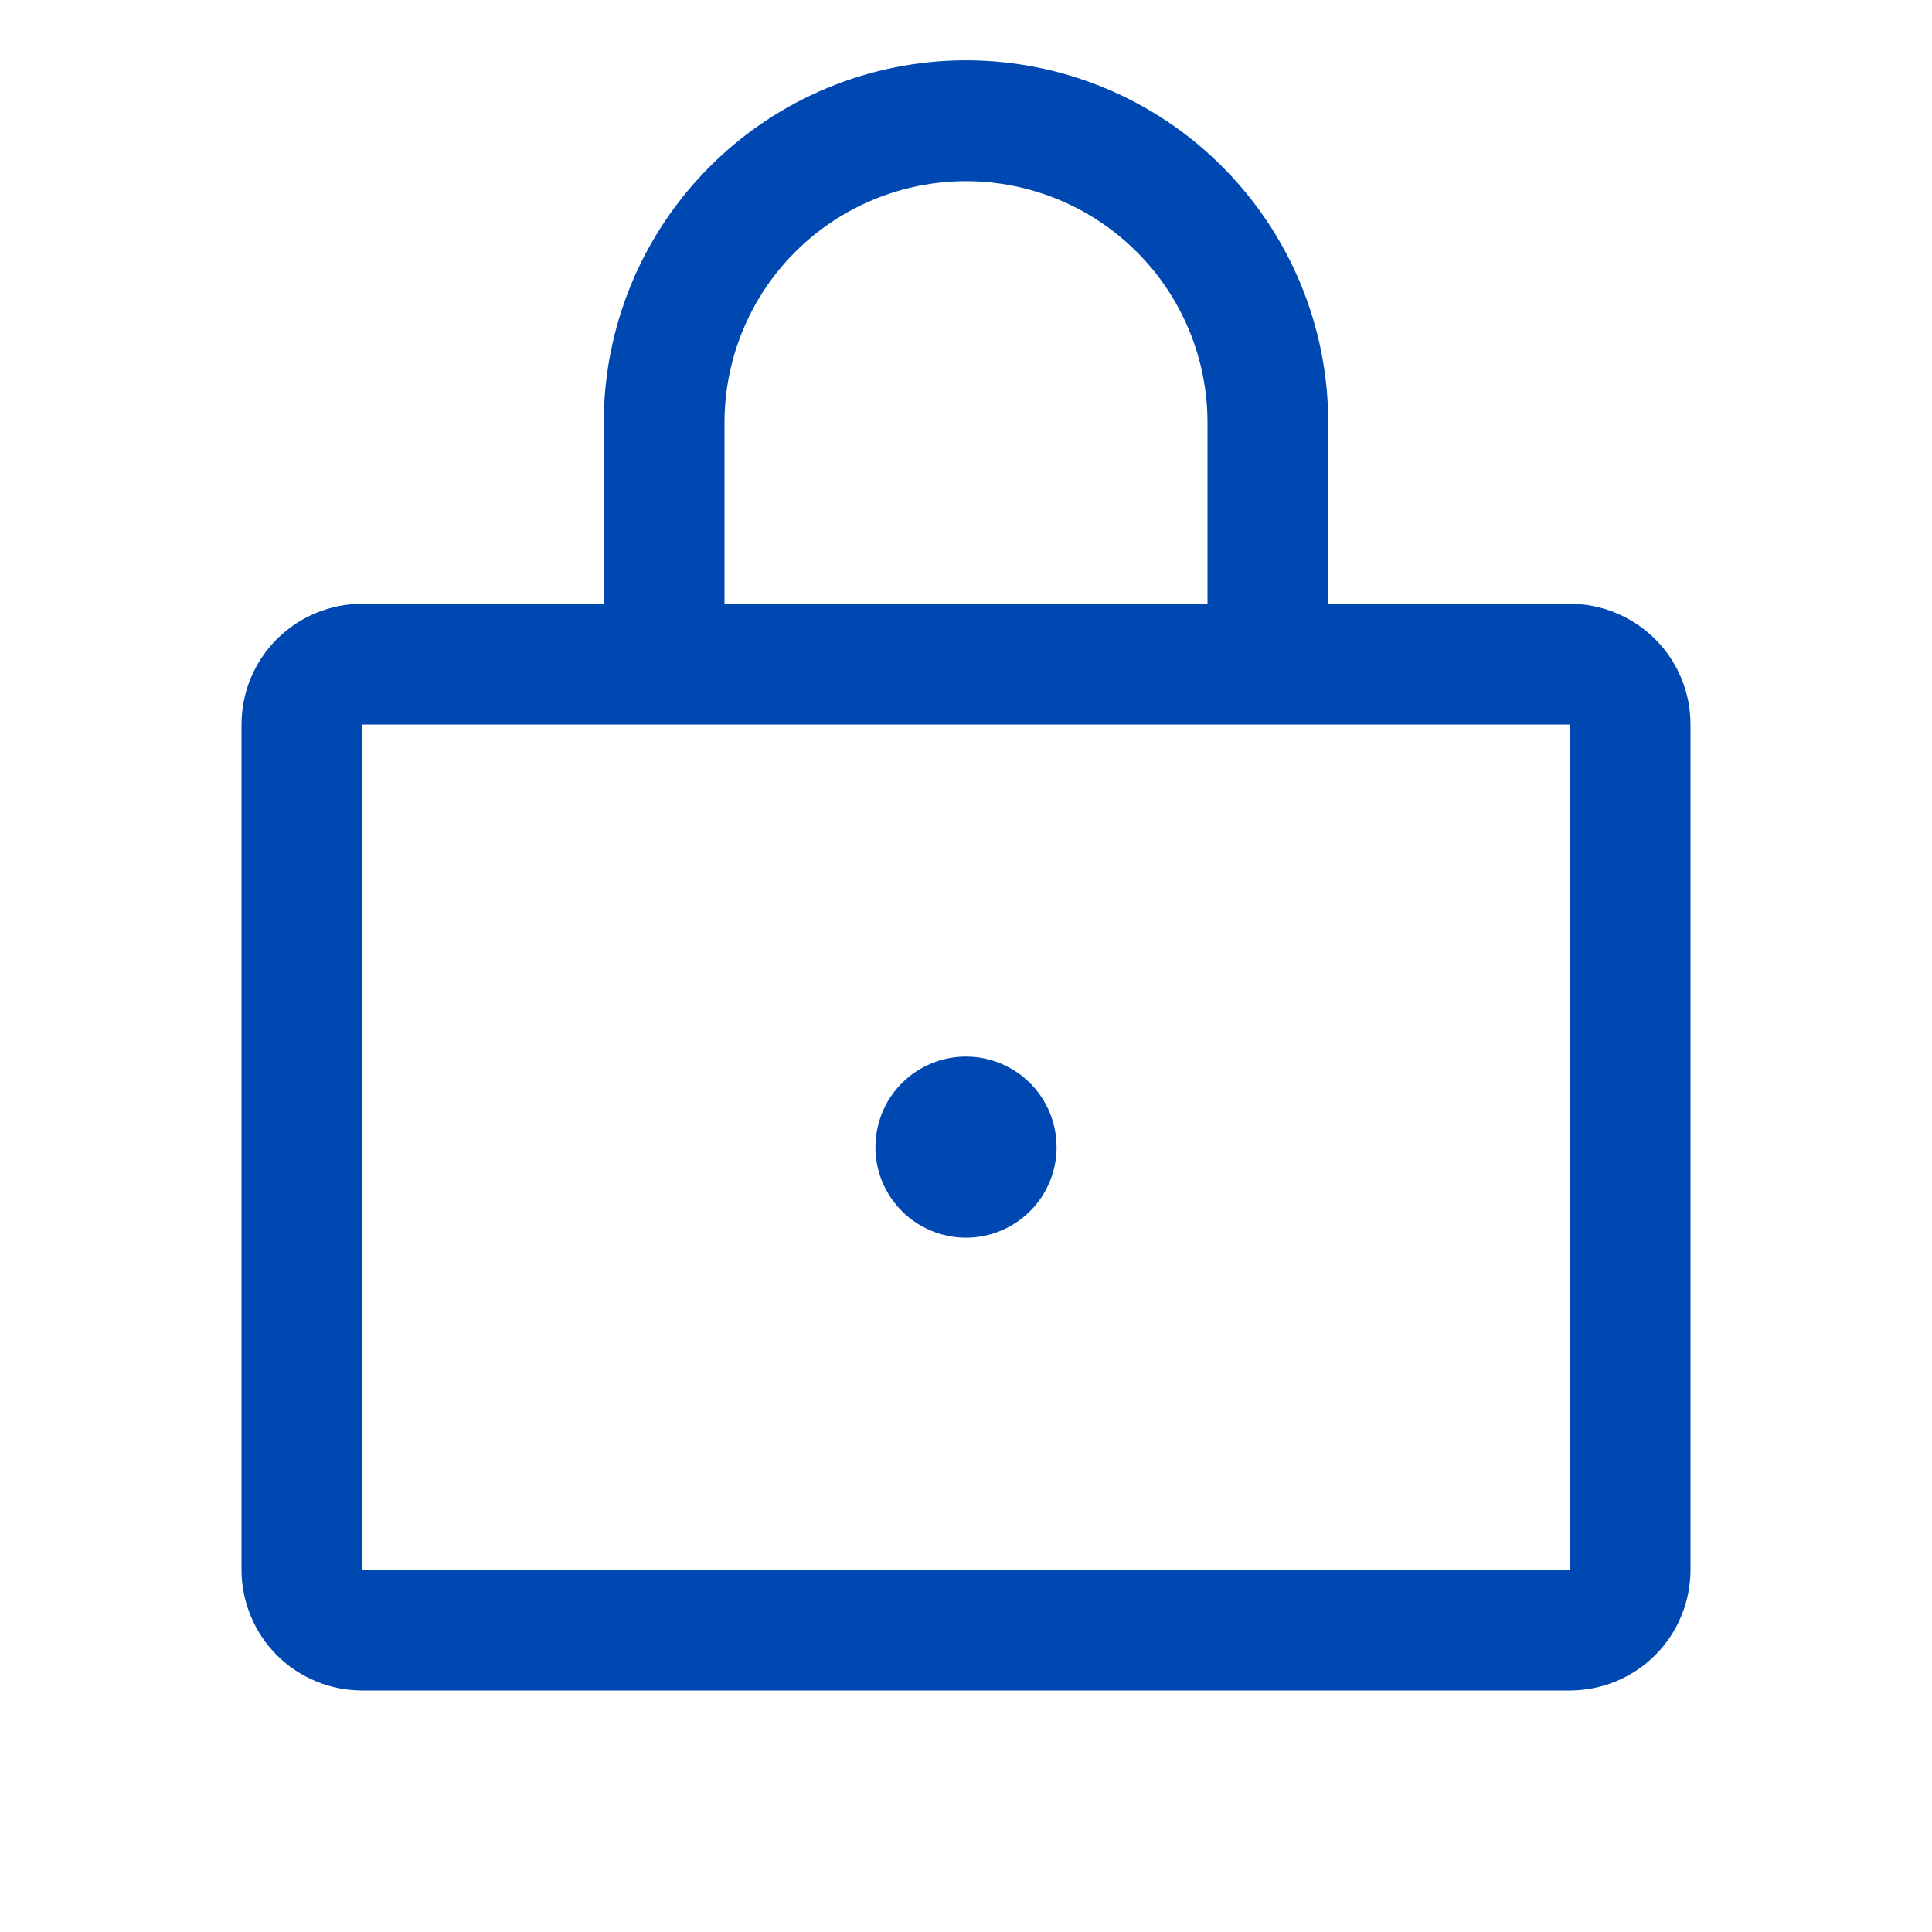 <svg width="18" height="18" viewBox="0 0 18 18" fill="none" xmlns="http://www.w3.org/2000/svg">
<path d="M14.625 5.625H12.375V3.938C12.375 3.042 12.019 2.184 11.386 1.551C10.754 0.918 9.895 0.562 9 0.562C8.105 0.562 7.246 0.918 6.614 1.551C5.981 2.184 5.625 3.042 5.625 3.938V5.625H3.375C3.077 5.625 2.79 5.744 2.579 5.955C2.369 6.165 2.25 6.452 2.25 6.75V14.625C2.25 14.923 2.369 15.21 2.579 15.421C2.79 15.632 3.077 15.75 3.375 15.75H14.625C14.923 15.75 15.21 15.632 15.421 15.421C15.632 15.21 15.75 14.923 15.75 14.625V6.75C15.75 6.452 15.632 6.165 15.421 5.955C15.21 5.744 14.923 5.625 14.625 5.625ZM6.75 3.938C6.75 3.341 6.987 2.768 7.409 2.347C7.831 1.925 8.403 1.688 9 1.688C9.597 1.688 10.169 1.925 10.591 2.347C11.013 2.768 11.25 3.341 11.25 3.938V5.625H6.75V3.938ZM14.625 14.625H3.375V6.75H14.625V14.625ZM9.844 10.688C9.844 10.854 9.794 11.018 9.702 11.156C9.609 11.295 9.477 11.403 9.323 11.467C9.169 11.531 8.999 11.548 8.835 11.515C8.672 11.482 8.521 11.402 8.403 11.284C8.285 11.166 8.205 11.016 8.172 10.852C8.14 10.688 8.157 10.519 8.22 10.365C8.284 10.21 8.392 10.079 8.531 9.986C8.67 9.893 8.833 9.844 9 9.844C9.224 9.844 9.438 9.933 9.597 10.091C9.755 10.249 9.844 10.464 9.844 10.688Z" fill="#0048B1"/>
</svg>
